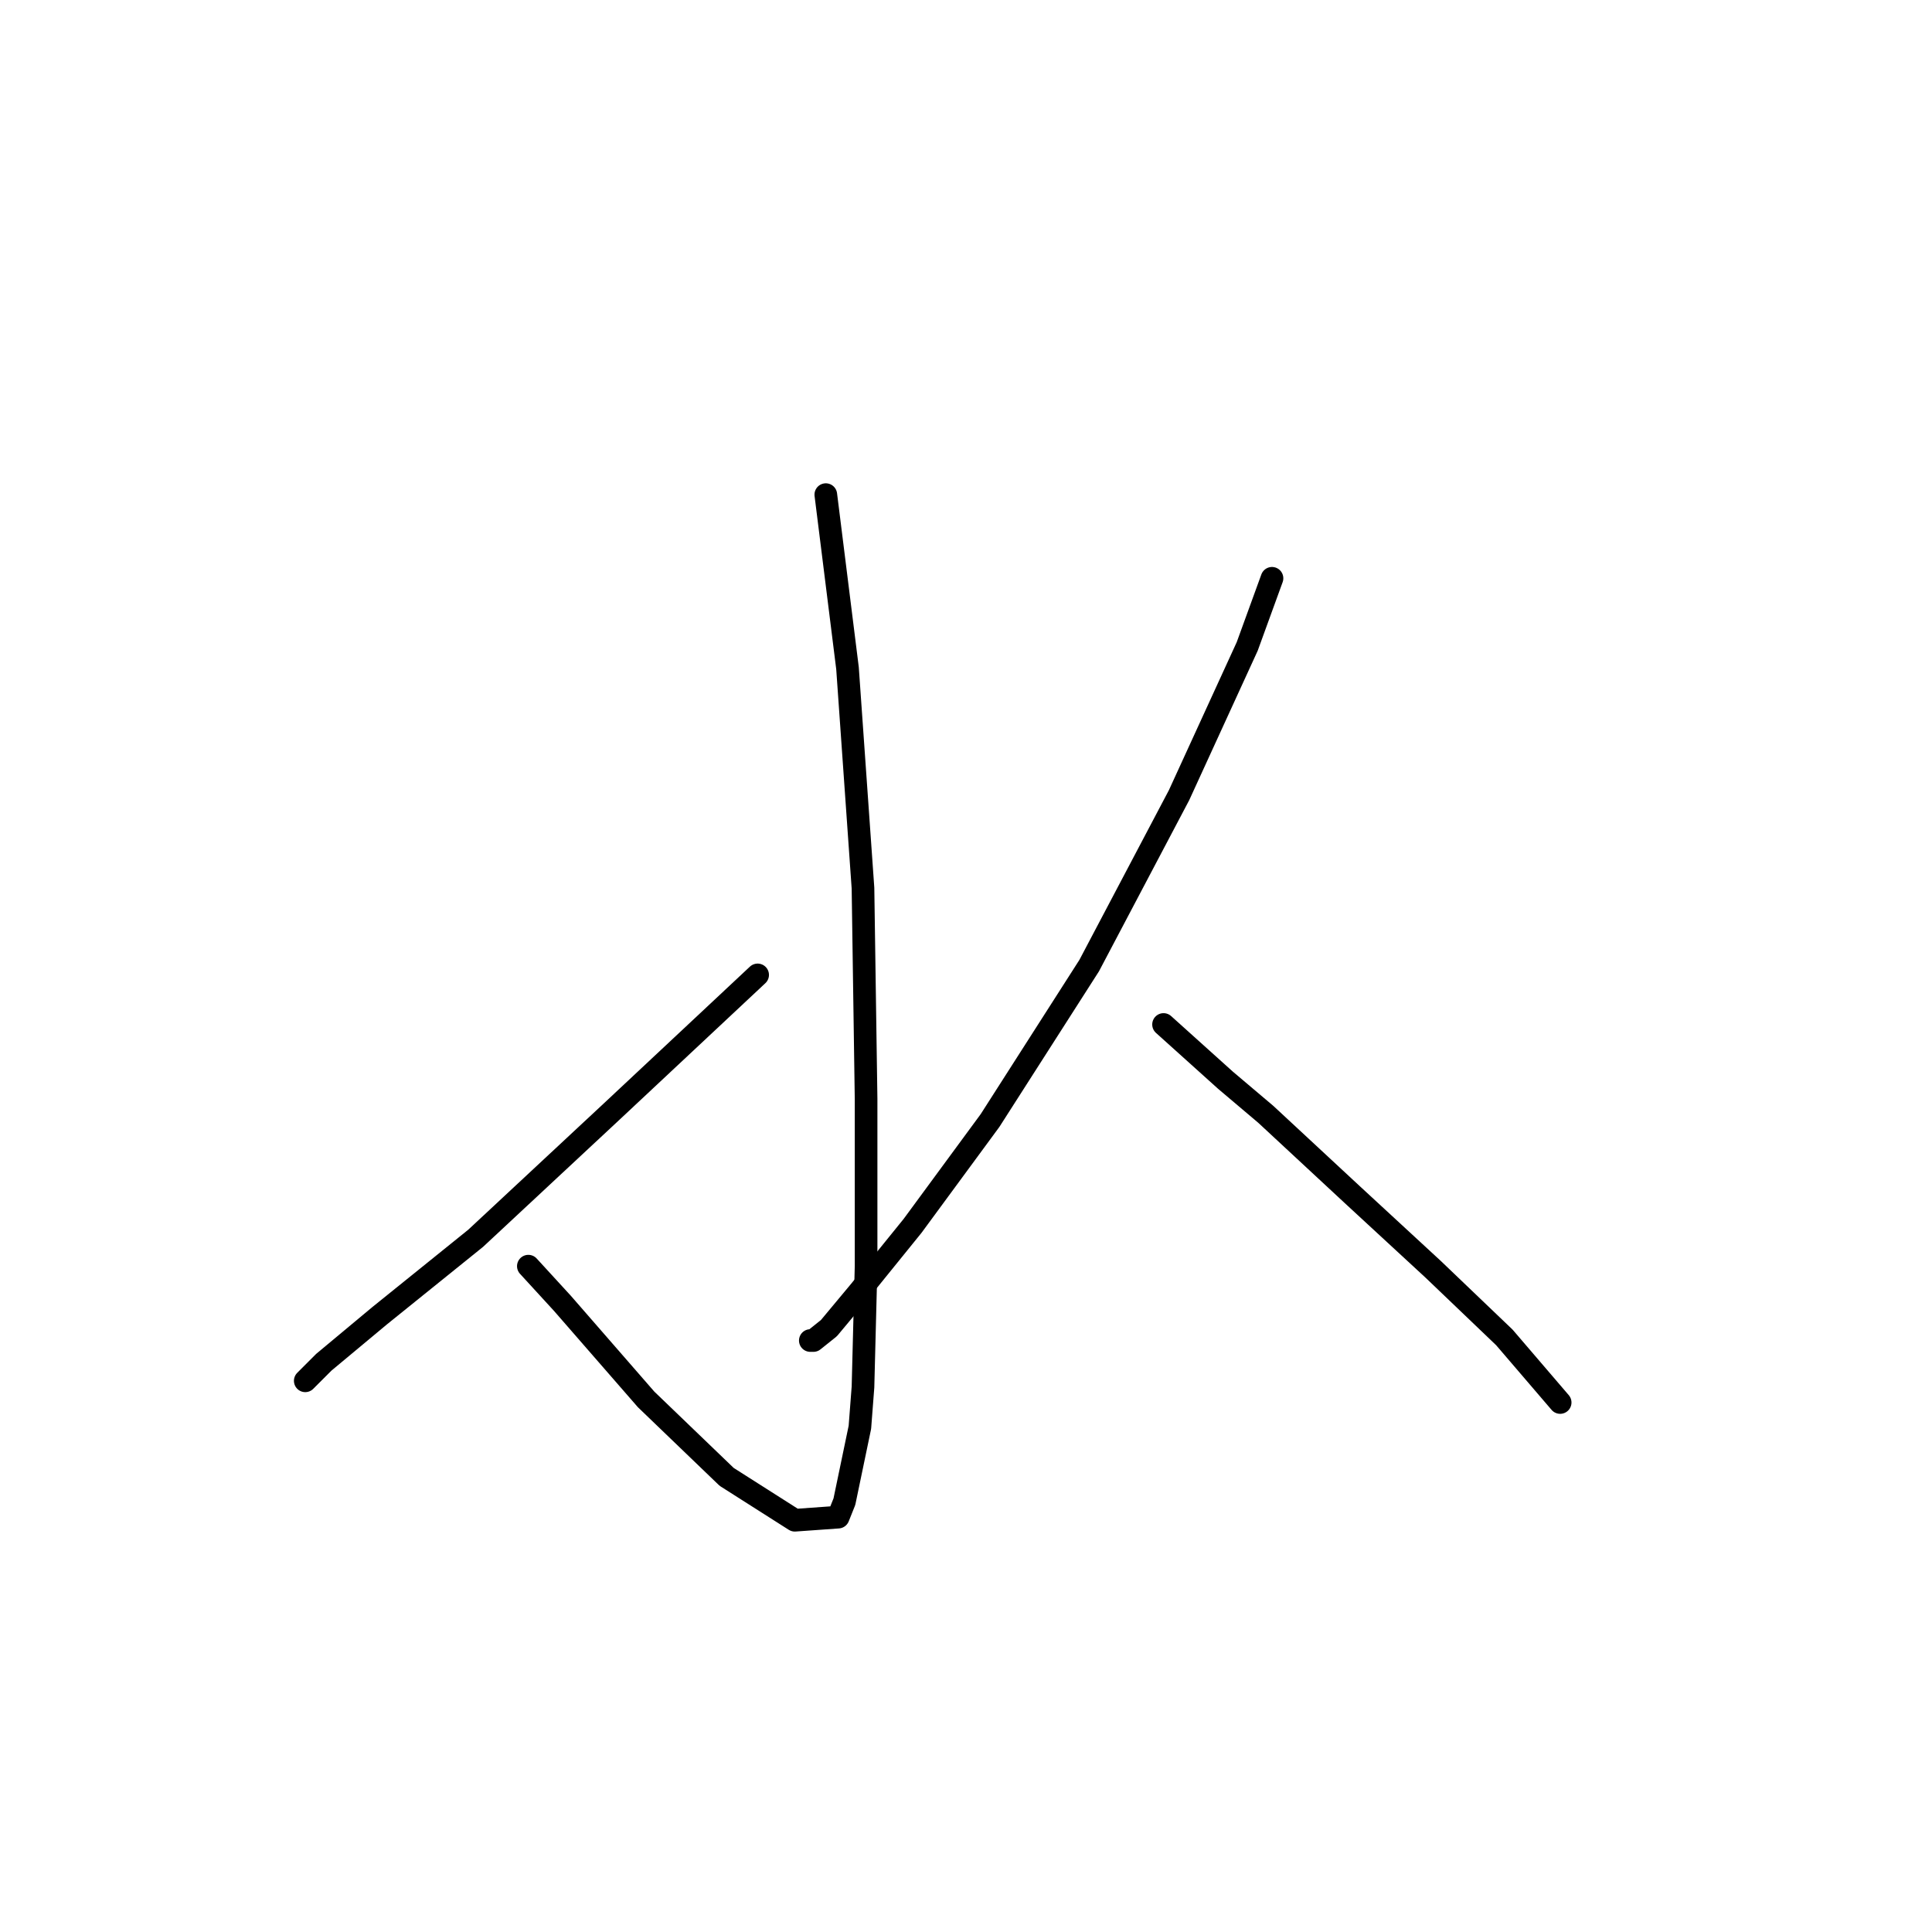 <?xml version="1.0" standalone="no"?>
    <svg width="256" height="256" xmlns="http://www.w3.org/2000/svg" version="1.1">
    <polyline stroke="black" stroke-width="3" stroke-linecap="round" fill="transparent" stroke-linejoin="round" points="109.424 65.541 112.298 88.533 114.35 117.684 114.761 145.603 114.761 167.773 114.35 183.786 113.94 189.123 111.887 198.977 111.066 201.03 105.318 201.44 96.285 195.692 85.611 185.428 74.525 172.7 70.009 167.773 70.009 167.773 " />
        <polyline stroke="black" stroke-width="3" stroke-linecap="round" fill="transparent" stroke-linejoin="round" points="100.391 129.18 81.094 147.245 63.029 164.078 50.301 174.343 42.911 180.501 40.448 182.965 40.448 182.965 " />
        <polyline stroke="black" stroke-width="3" stroke-linecap="round" fill="transparent" stroke-linejoin="round" points="168.546 76.627 165.261 85.659 156.229 105.367 144.322 127.948 131.184 148.477 120.92 162.436 113.94 171.058 109.834 175.985 107.781 177.627 107.371 177.627 107.371 177.627 " />
        <polyline stroke="black" stroke-width="3" stroke-linecap="round" fill="transparent" stroke-linejoin="round" points="154.176 135.749 162.387 143.139 167.725 147.655 179.221 158.33 189.896 168.184 199.339 177.217 206.729 185.839 206.729 185.839 " />
        </svg>